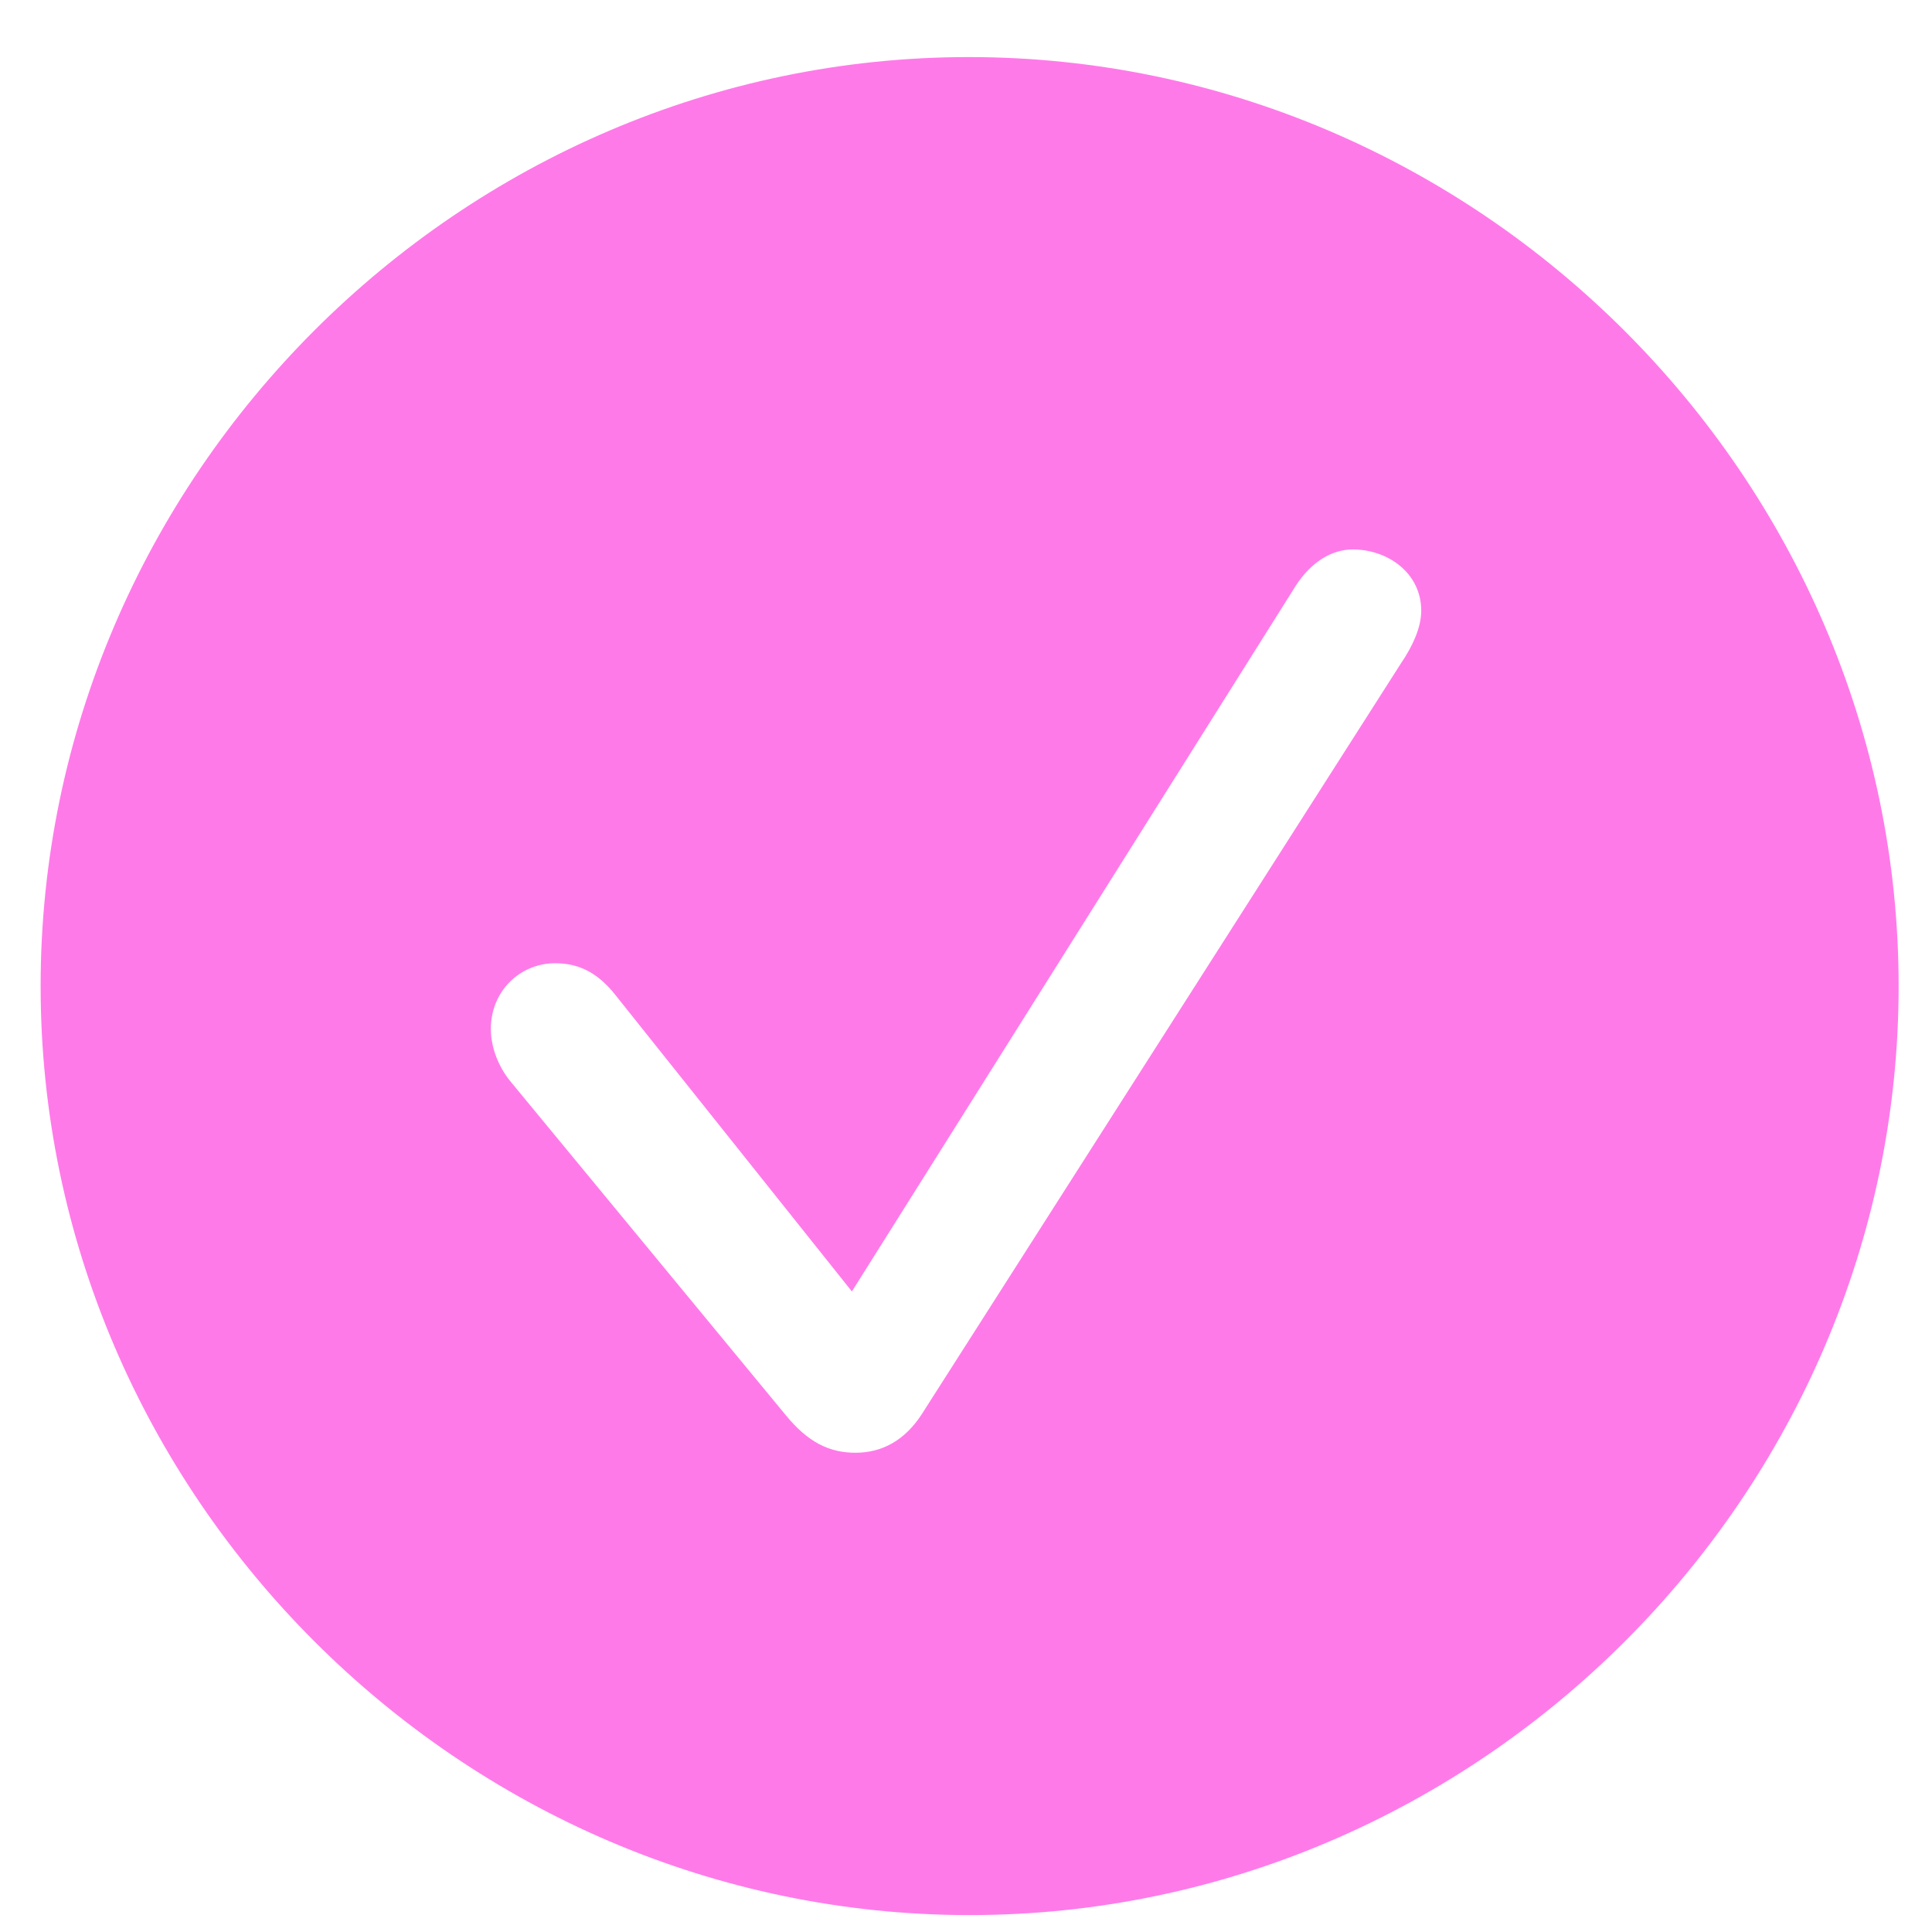 <svg width="33" height="33" viewBox="0 0 33 33" fill="#FFFFFF" xmlns="http://www.w3.org/2000/svg">
<path fill-rule="evenodd" clip-rule="evenodd" d="M16.562 32.711C7.873 32.711 0.694 25.533 0.694 16.843C0.694 8.154 7.86 0.975 16.55 0.975C25.239 0.975 32.43 8.154 32.43 16.843C32.43 25.533 25.252 32.711 16.562 32.711ZM14.612 24.814C15.063 24.814 15.453 24.606 15.745 24.155L23.935 11.322C24.118 11.054 24.276 10.725 24.276 10.433C24.276 9.787 23.704 9.385 23.107 9.385C22.753 9.385 22.4 9.592 22.132 10.006L14.551 22.059L10.517 17.002C10.2 16.599 9.871 16.453 9.481 16.453C8.884 16.453 8.384 16.928 8.384 17.574C8.384 17.879 8.506 18.208 8.713 18.464L13.418 24.168C13.796 24.631 14.161 24.814 14.612 24.814Z" fill="#FF7AE9"/>
</svg>
